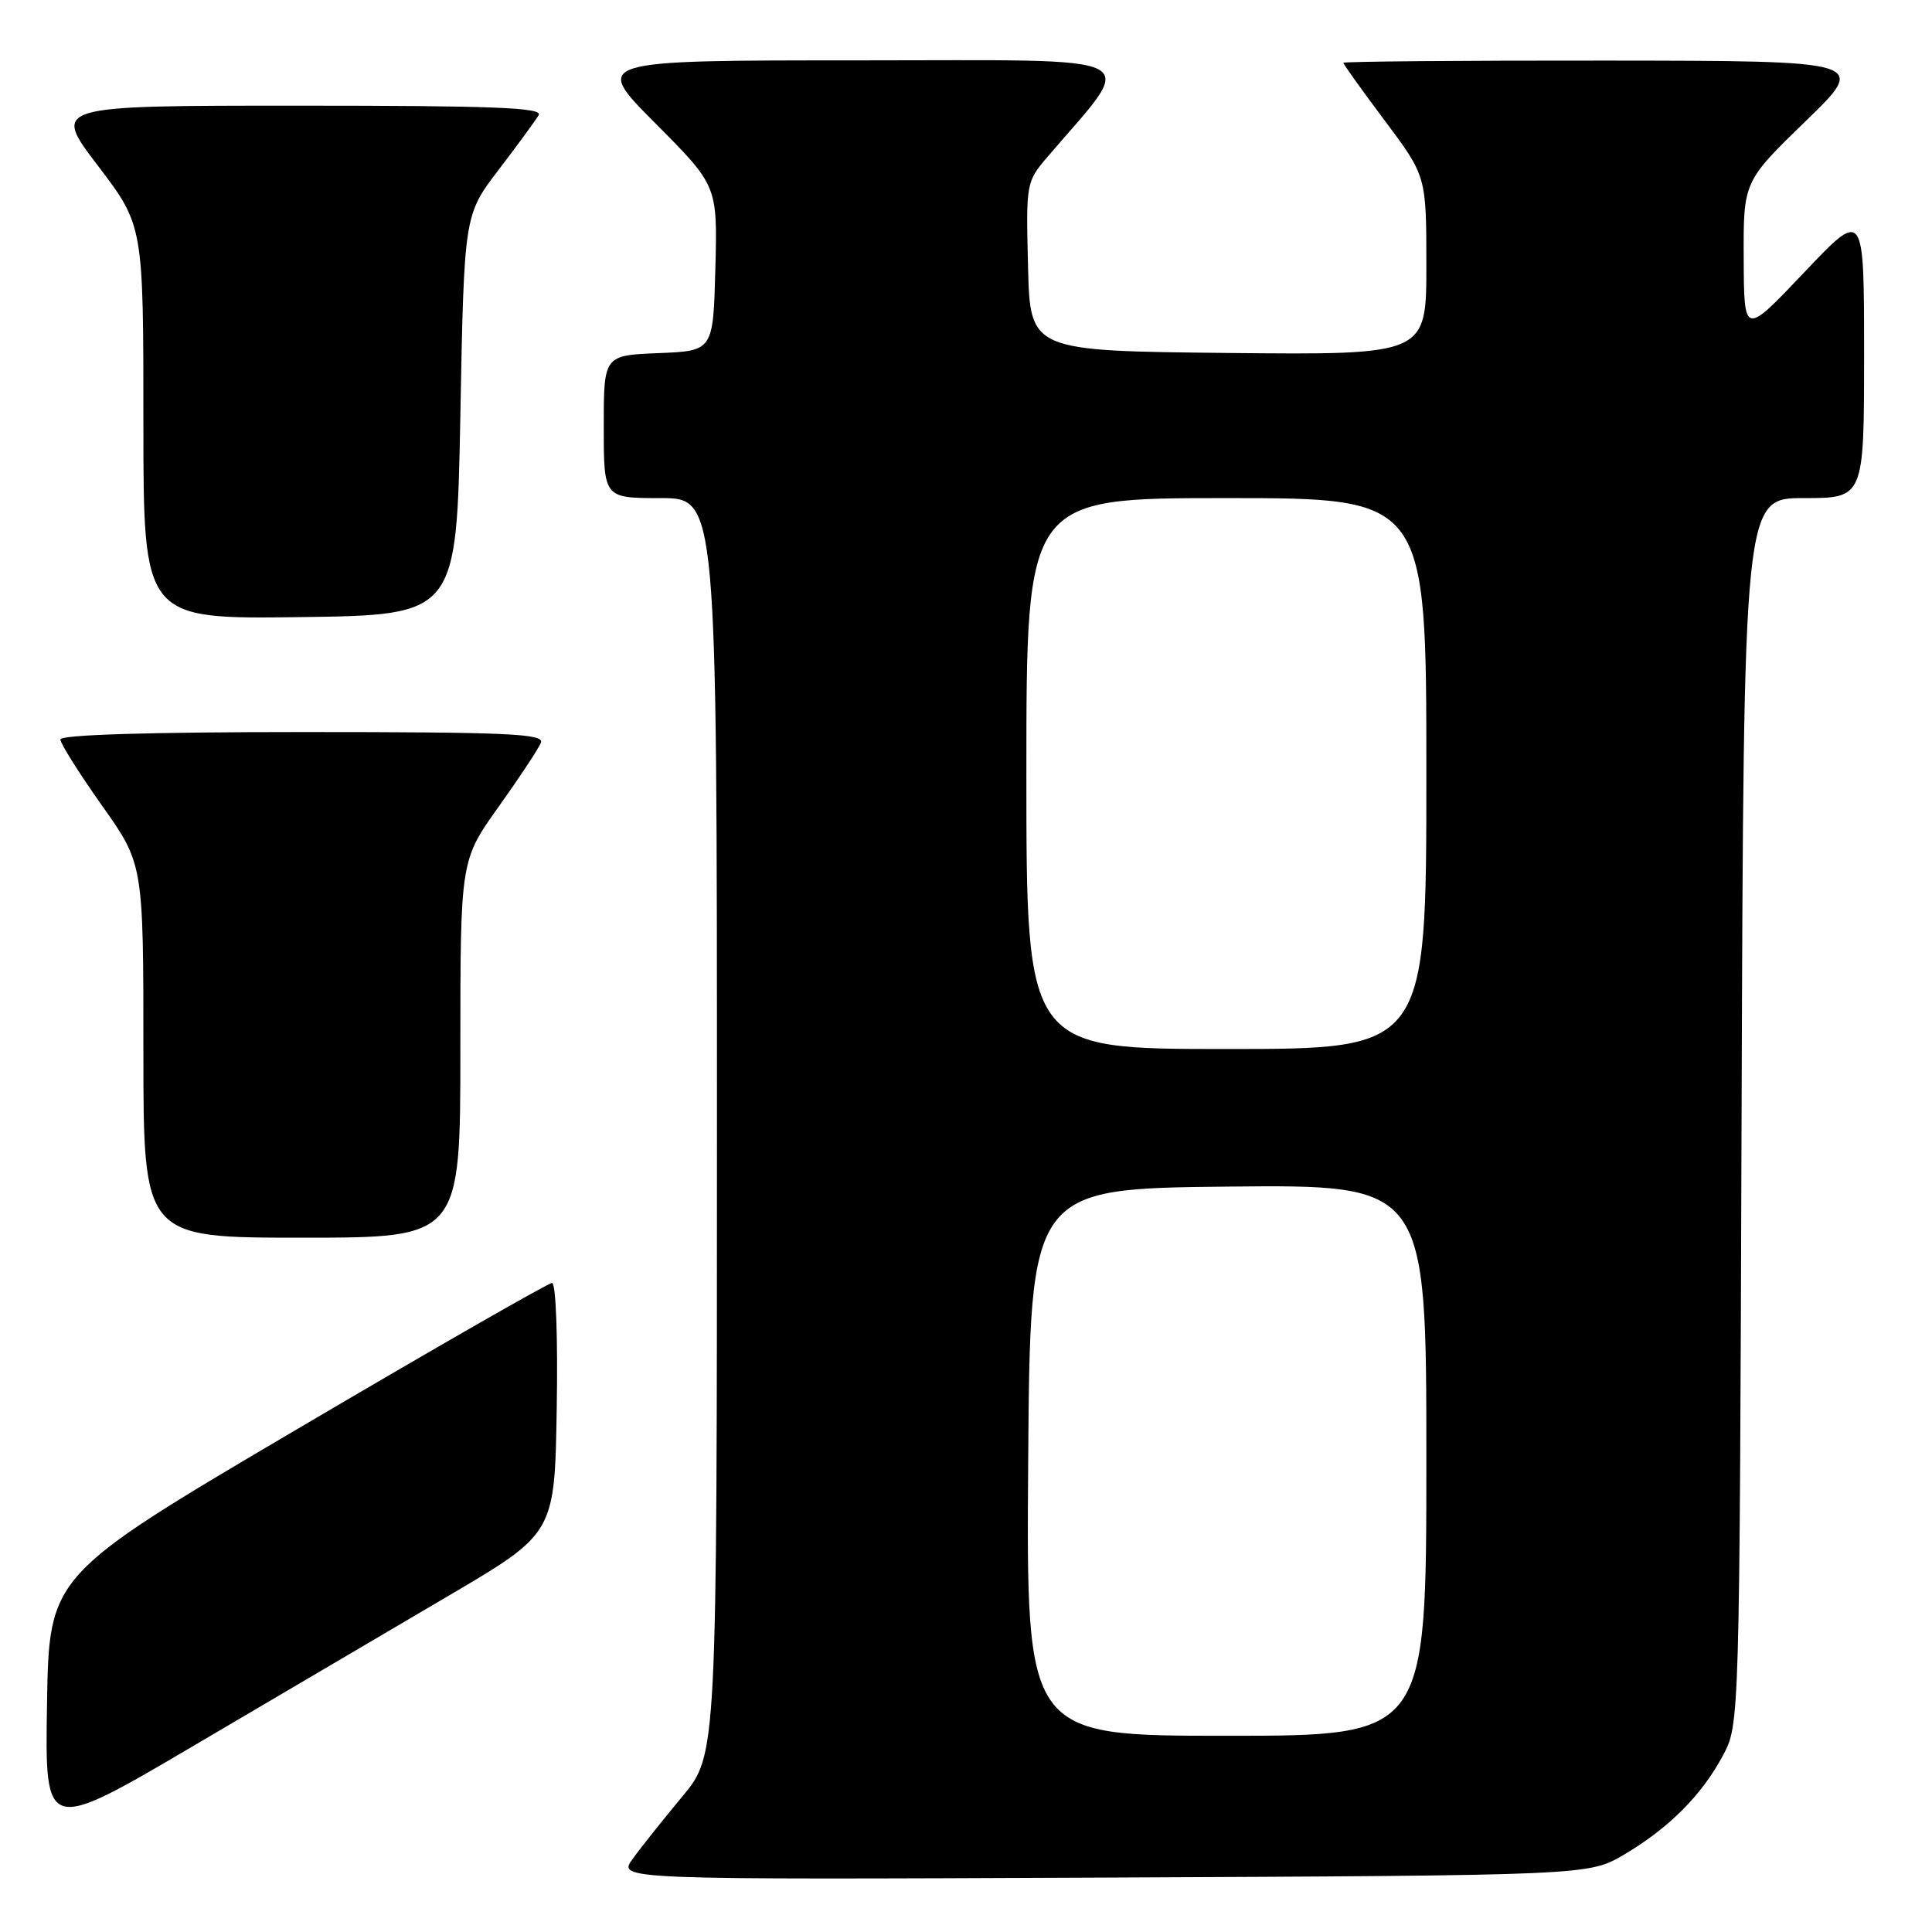 <?xml version="1.0" encoding="UTF-8" standalone="no"?>
<!DOCTYPE svg PUBLIC "-//W3C//DTD SVG 1.1//EN" "http://www.w3.org/Graphics/SVG/1.1/DTD/svg11.dtd" >
<svg xmlns="http://www.w3.org/2000/svg" xmlns:xlink="http://www.w3.org/1999/xlink" version="1.1" viewBox="0 0 256 256">
 <g >
 <path fill="currentColor"
d=" M 215.17 245.76 C 221.09 242.27 225.48 237.89 228.29 232.63 C 230.50 228.50 230.50 228.50 230.77 147.25 C 231.05 66.00 231.05 66.00 239.02 66.00 C 247.00 66.00 247.00 66.00 247.00 46.86 C 247.00 27.72 247.00 27.72 239.05 36.11 C 231.09 44.50 231.09 44.50 231.05 34.28 C 231.00 24.06 231.00 24.06 239.25 16.06 C 247.50 8.06 247.50 8.06 212.75 8.03 C 193.64 8.01 178.00 8.15 178.00 8.32 C 178.00 8.50 180.47 11.96 183.50 16.00 C 189.00 23.35 189.00 23.35 189.00 35.19 C 189.00 47.03 189.00 47.03 162.75 46.77 C 136.50 46.50 136.50 46.50 136.22 35.32 C 135.94 24.31 135.98 24.09 138.77 20.82 C 150.73 6.82 153.03 8.00 113.89 8.00 C 78.54 8.00 78.54 8.00 86.81 16.31 C 95.07 24.61 95.07 24.61 94.79 35.56 C 94.50 46.50 94.50 46.50 87.25 46.79 C 80.00 47.09 80.00 47.09 80.00 56.54 C 80.00 66.00 80.00 66.00 87.50 66.00 C 95.00 66.00 95.00 66.00 95.00 149.26 C 95.00 232.51 95.00 232.51 90.44 238.01 C 87.93 241.03 84.96 244.75 83.85 246.29 C 81.81 249.07 81.81 249.07 146.16 248.79 C 210.50 248.50 210.50 248.50 215.17 245.76 Z  M 59.50 211.41 C 73.50 203.17 73.50 203.17 73.77 186.59 C 73.93 177.21 73.66 170.00 73.15 170.00 C 72.65 170.00 57.45 178.72 39.37 189.37 C 6.50 208.74 6.50 208.74 6.23 225.83 C 5.95 242.92 5.95 242.92 25.73 231.28 C 36.60 224.88 51.80 215.94 59.50 211.41 Z  M 61.00 139.00 C 61.00 114.01 61.00 114.01 66.07 106.90 C 68.86 102.99 71.38 99.17 71.68 98.40 C 72.13 97.22 67.18 97.00 40.11 97.00 C 19.80 97.00 8.00 97.36 8.00 97.98 C 8.00 98.52 10.48 102.45 13.50 106.72 C 19.00 114.49 19.00 114.49 19.00 139.24 C 19.00 164.00 19.00 164.00 40.00 164.00 C 61.00 164.00 61.00 164.00 61.00 139.00 Z  M 61.00 55.00 C 61.50 28.49 61.50 28.49 66.07 22.50 C 68.59 19.20 70.98 15.94 71.38 15.25 C 71.96 14.26 65.32 14.00 39.51 14.00 C 6.91 14.00 6.91 14.00 12.96 21.94 C 19.00 29.88 19.00 29.88 19.00 55.96 C 19.00 82.04 19.00 82.04 39.75 81.77 C 60.50 81.50 60.50 81.50 61.00 55.00 Z  M 136.24 193.75 C 136.50 157.50 136.50 157.50 162.75 157.23 C 189.00 156.97 189.00 156.97 189.00 193.48 C 189.00 230.00 189.00 230.00 162.49 230.00 C 135.98 230.00 135.98 230.00 136.24 193.75 Z  M 136.00 102.50 C 136.00 66.00 136.00 66.00 162.50 66.00 C 189.00 66.00 189.00 66.00 189.00 102.50 C 189.00 139.00 189.00 139.00 162.50 139.00 C 136.00 139.00 136.00 139.00 136.00 102.50 Z "/>
</g>
</svg>